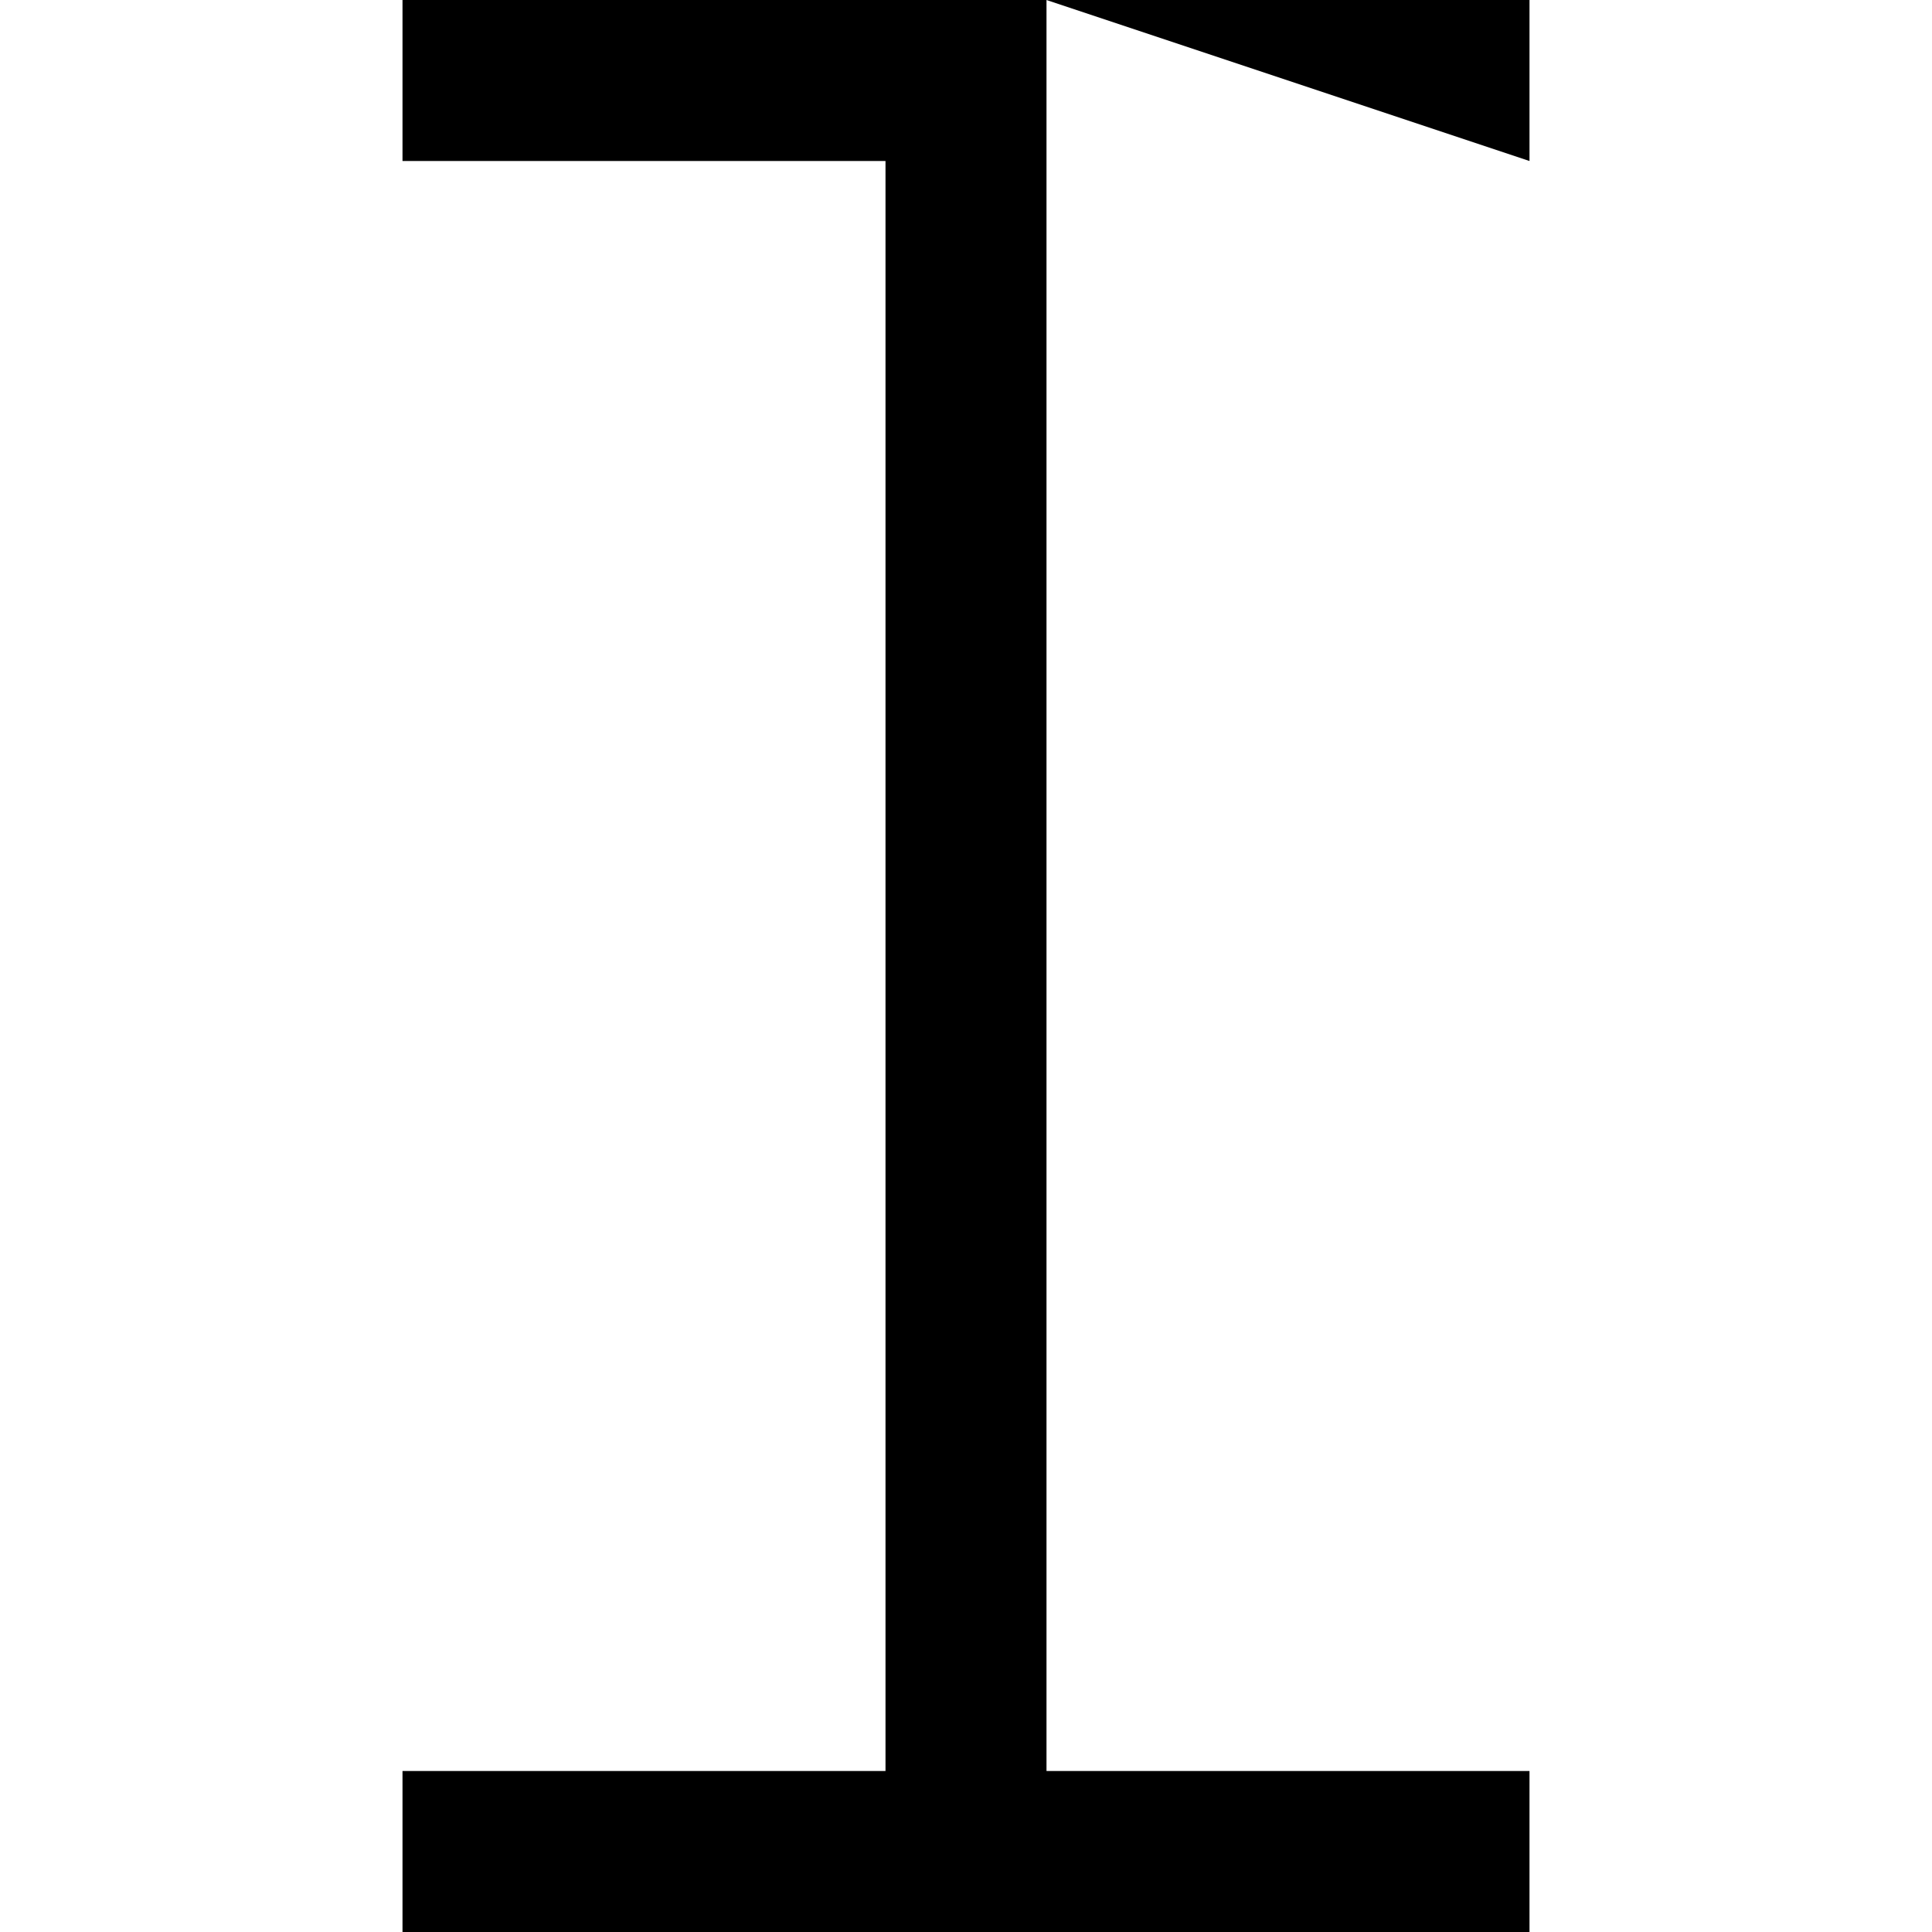 <svg xmlns="http://www.w3.org/2000/svg" id="Layer_1" data-name="Layer 1" viewBox="0 0 24 24" width="20" height="20"><polygon points="19 2 19 0 5 0 5 2 11 2 11 22 5 22 5 24 19 24 19 22 13 22 13 2 19 2 "/></svg>